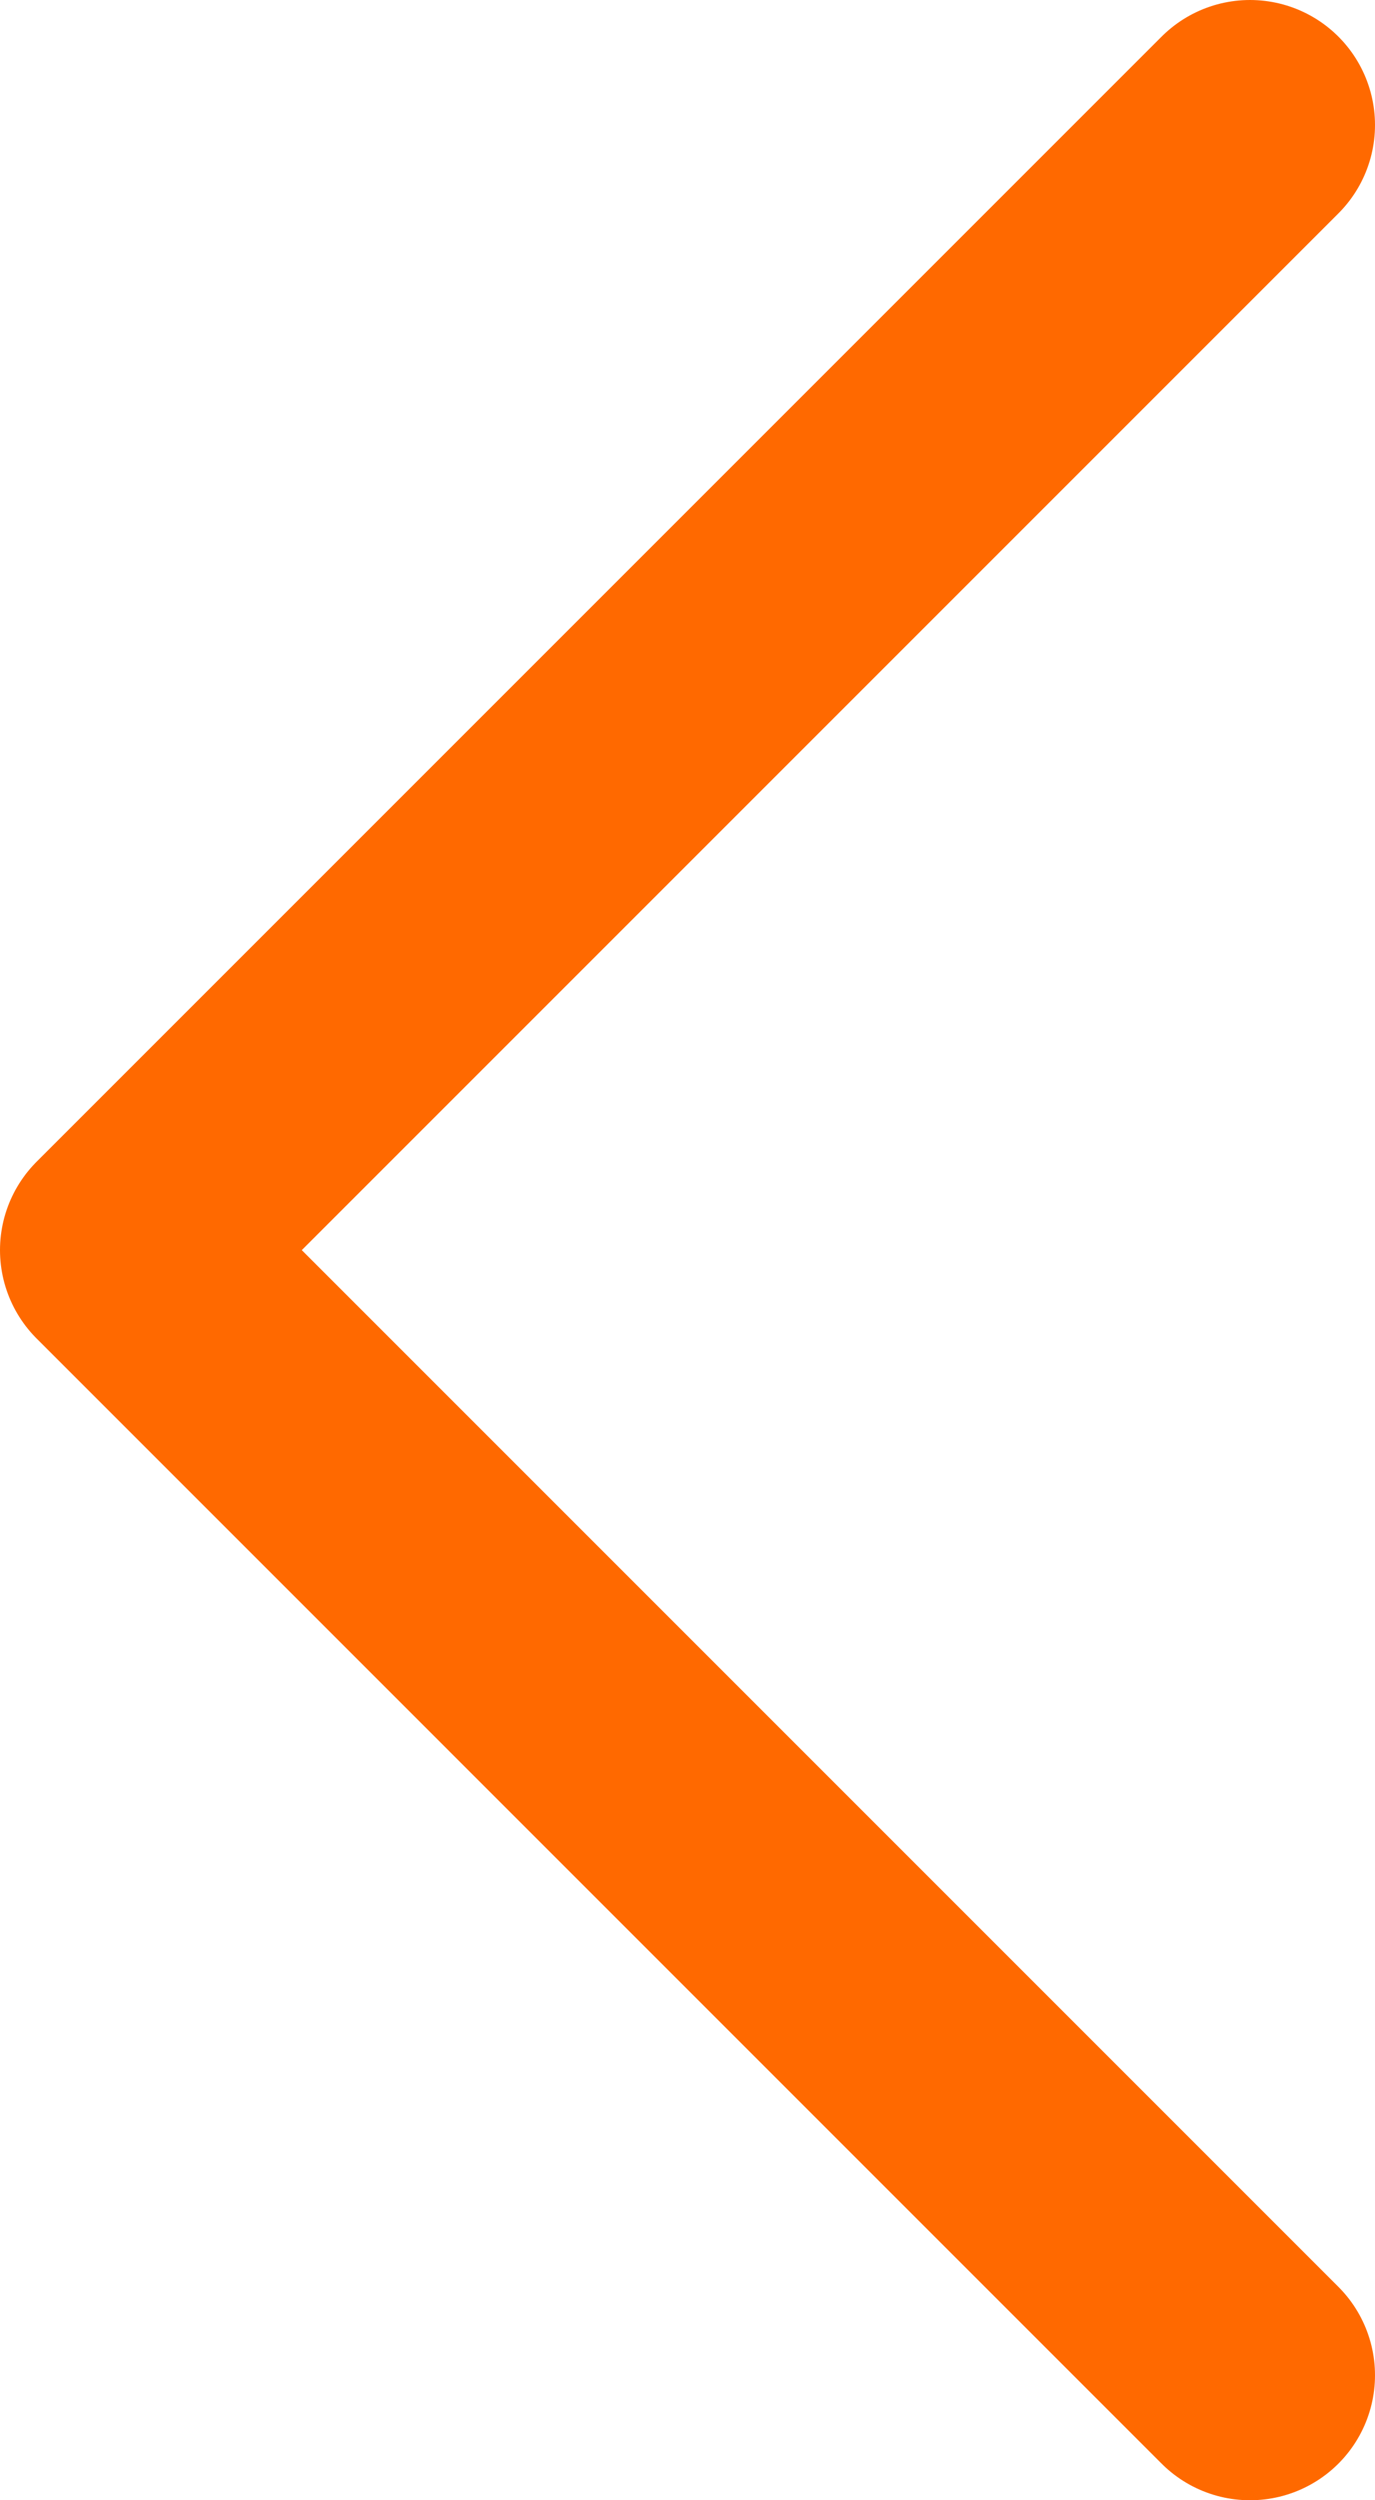 <svg width="22" height="40" viewBox="0 0 22 40" fill="none" xmlns="http://www.w3.org/2000/svg" data-v-173ecf06=""><path d="M20 2L2 20L20 38" stroke="#FF6900" stroke-width="4" stroke-linecap="round" stroke-linejoin="round"></path></svg>
